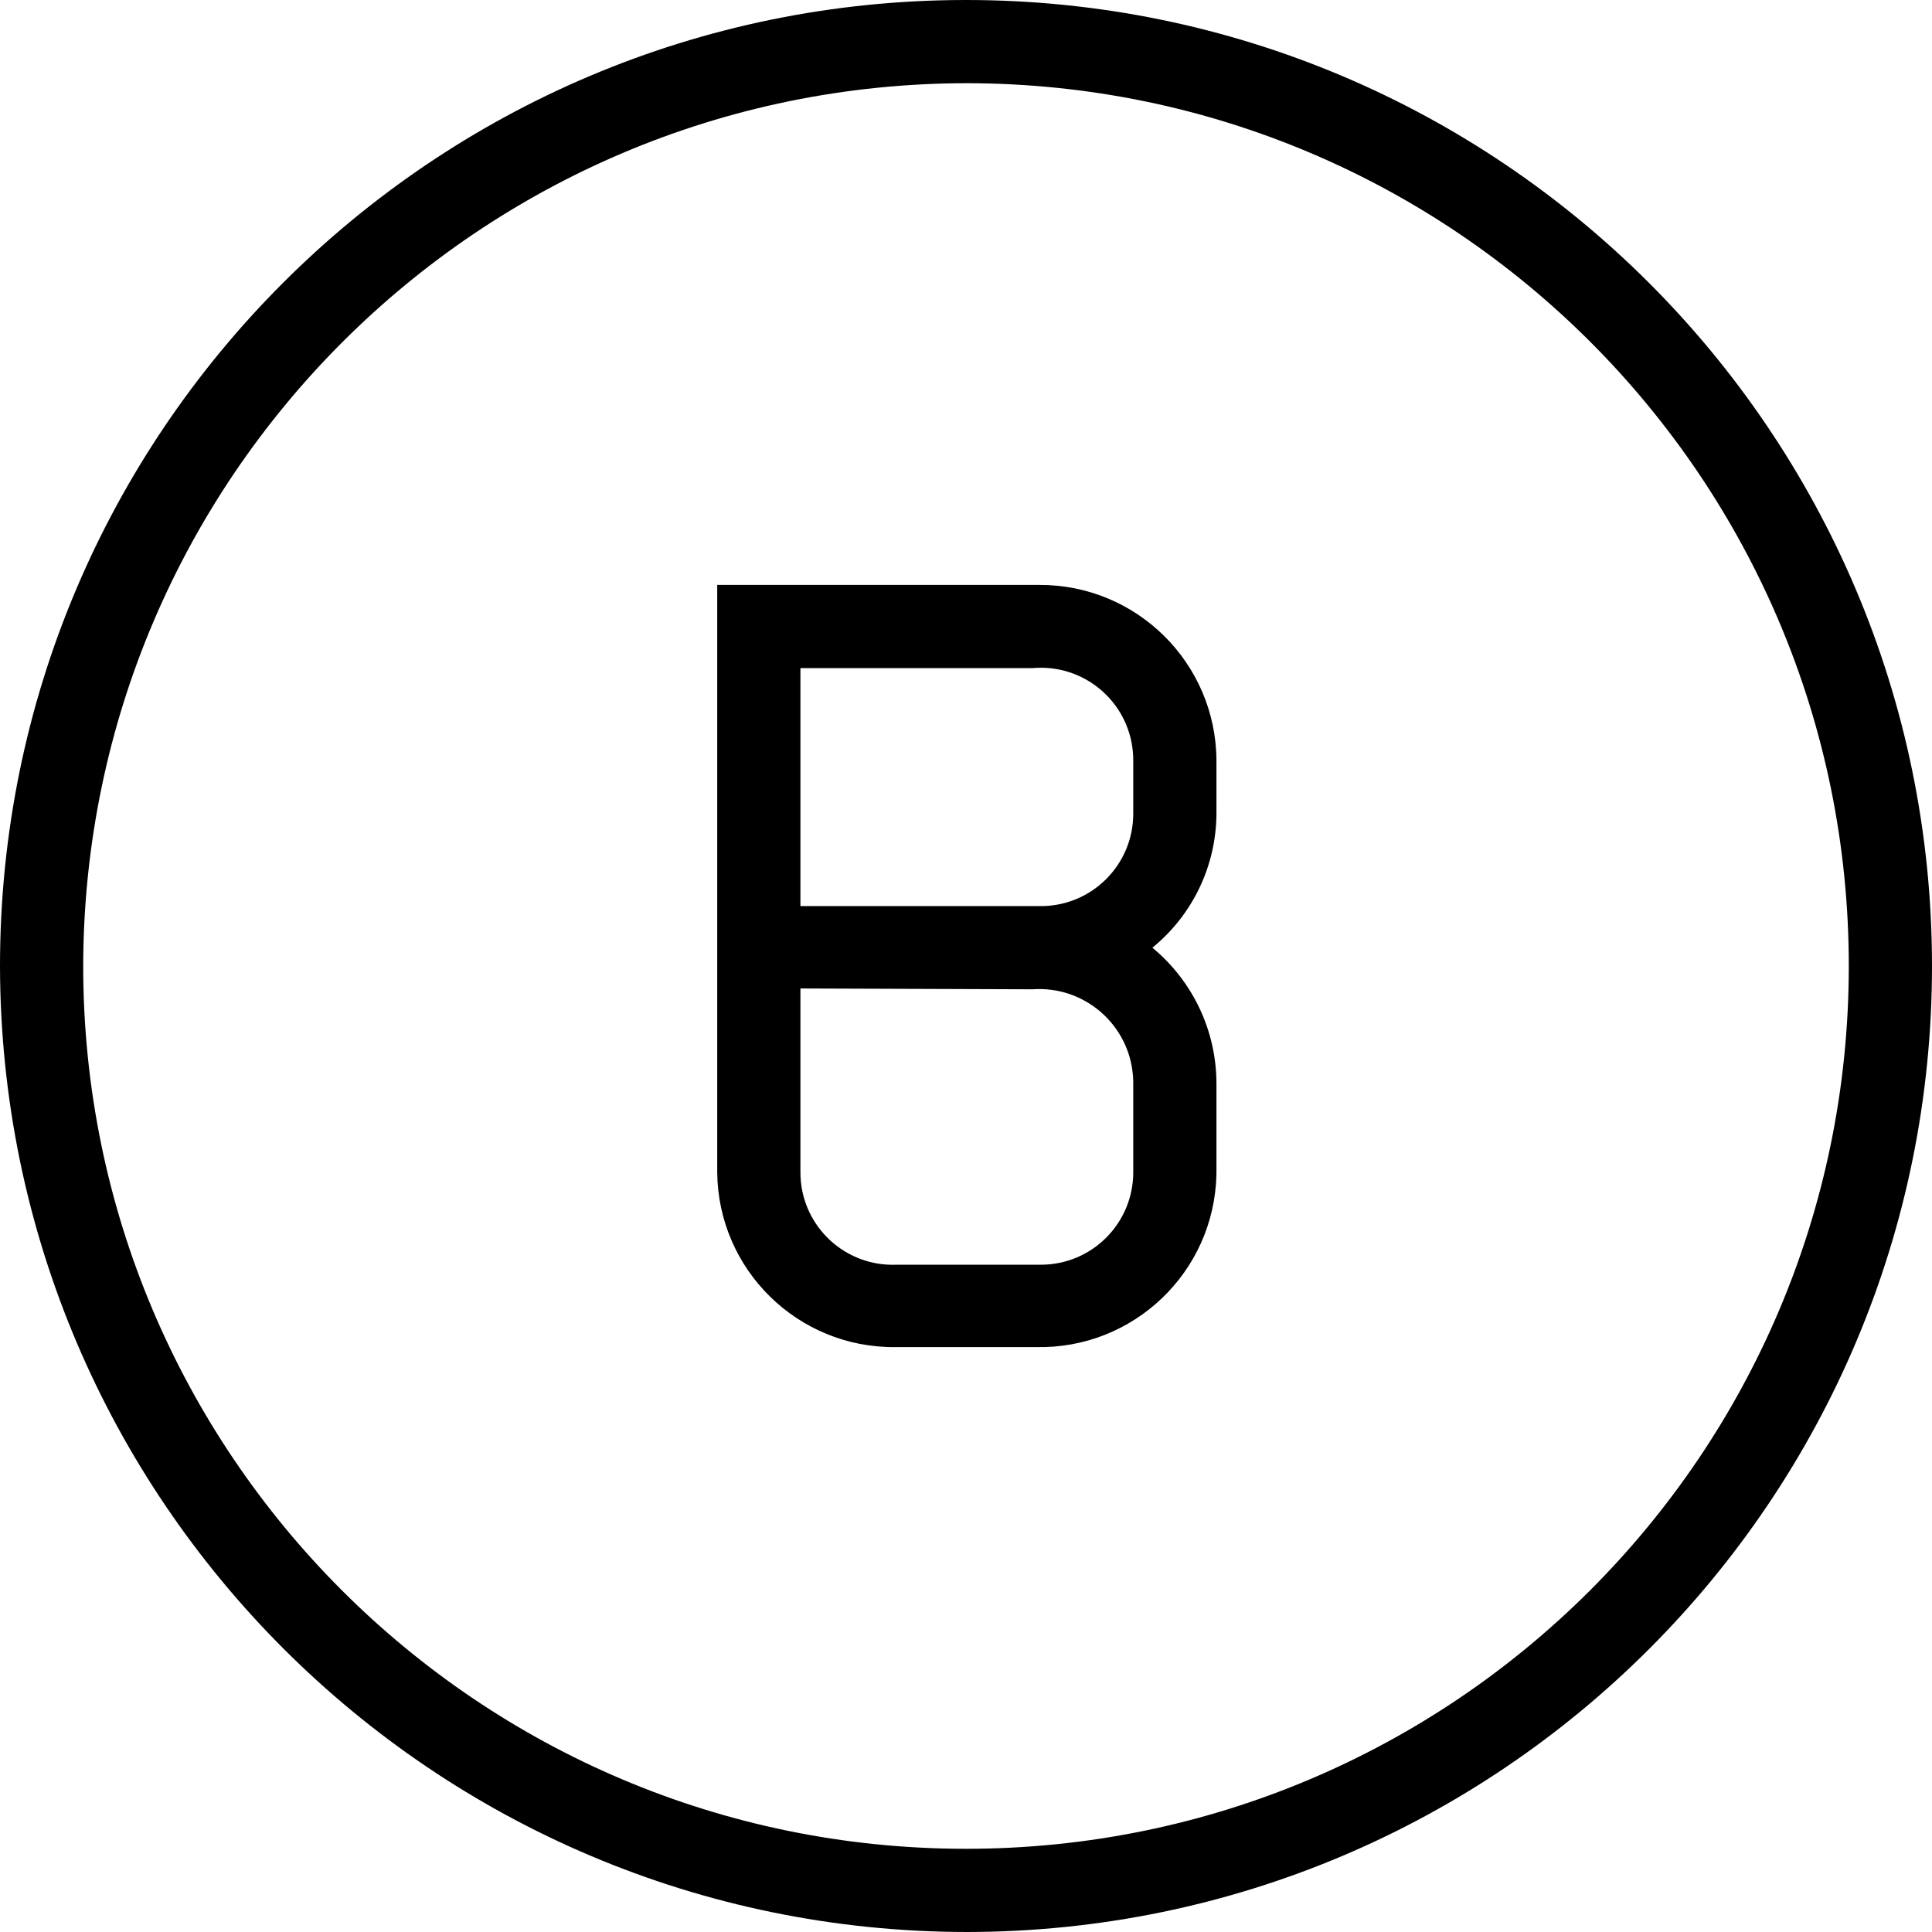 <!-- icon666.com - MILLIONS vector ICONS FREE --><svg version="1.1" id="Capa_1" xmlns="http://www.w3.org/2000/svg" xmlns:xlink="http://www.w3.org/1999/xlink" x="0px" y="0px" viewBox="0 0 495.36 495.36" style="enable-background:new 0 0 495.36 495.36;" xml:space="preserve"><g><g><path d="M247.467,0C110.76,0.118,0,110.973,0,247.68c0.235,136.776,111.117,247.563,247.893,247.68 c136.79-0.118,247.584-111.103,247.467-247.893C495.242,110.677,384.257-0.118,247.467,0z M247.467,474.026 C122.542,473.909,21.333,372.604,21.333,247.68C21.568,122.686,122.9,21.451,247.893,21.333 c125.008,0.118,226.251,101.552,226.133,226.56S372.474,474.144,247.467,474.026z"></path></g></g><g><g><path d="M311.893,208.64v-13.653c-0.118-24.978-20.461-45.131-45.439-45.013c0,0-0.001,0-0.001,0h-82.56v150.613 c0.231,24.977,20.666,45.037,45.643,44.806c0.146-0.001,0.291-0.003,0.437-0.006H265.6c24.971,0.589,45.692-19.176,46.281-44.147 c0.007-0.289,0.011-0.578,0.012-0.866V277.76c-0.029-13.458-6.05-26.204-16.427-34.773 C305.801,234.568,311.827,221.969,311.893,208.64z M290.56,300.587c0.002,13.078-10.598,23.682-23.676,23.684 c-0.143,0-0.287-0.001-0.43-0.004h-36.48c-13.065,0.59-24.134-9.523-24.724-22.588c-0.02-0.435-0.027-0.87-0.023-1.305V253.44 l59.52,0.213c13.28-0.943,24.81,9.059,25.753,22.339c0.042,0.588,0.062,1.178,0.06,1.767V300.587z M290.56,208.64 c0.002,13.078-10.598,23.682-23.676,23.684c-0.143,0-0.287-0.001-0.43-0.004h-61.227v-61.013h59.52 c13.025-1.178,24.539,8.425,25.717,21.45c0.067,0.741,0.099,1.485,0.096,2.23V208.64z"></path></g></g></svg>